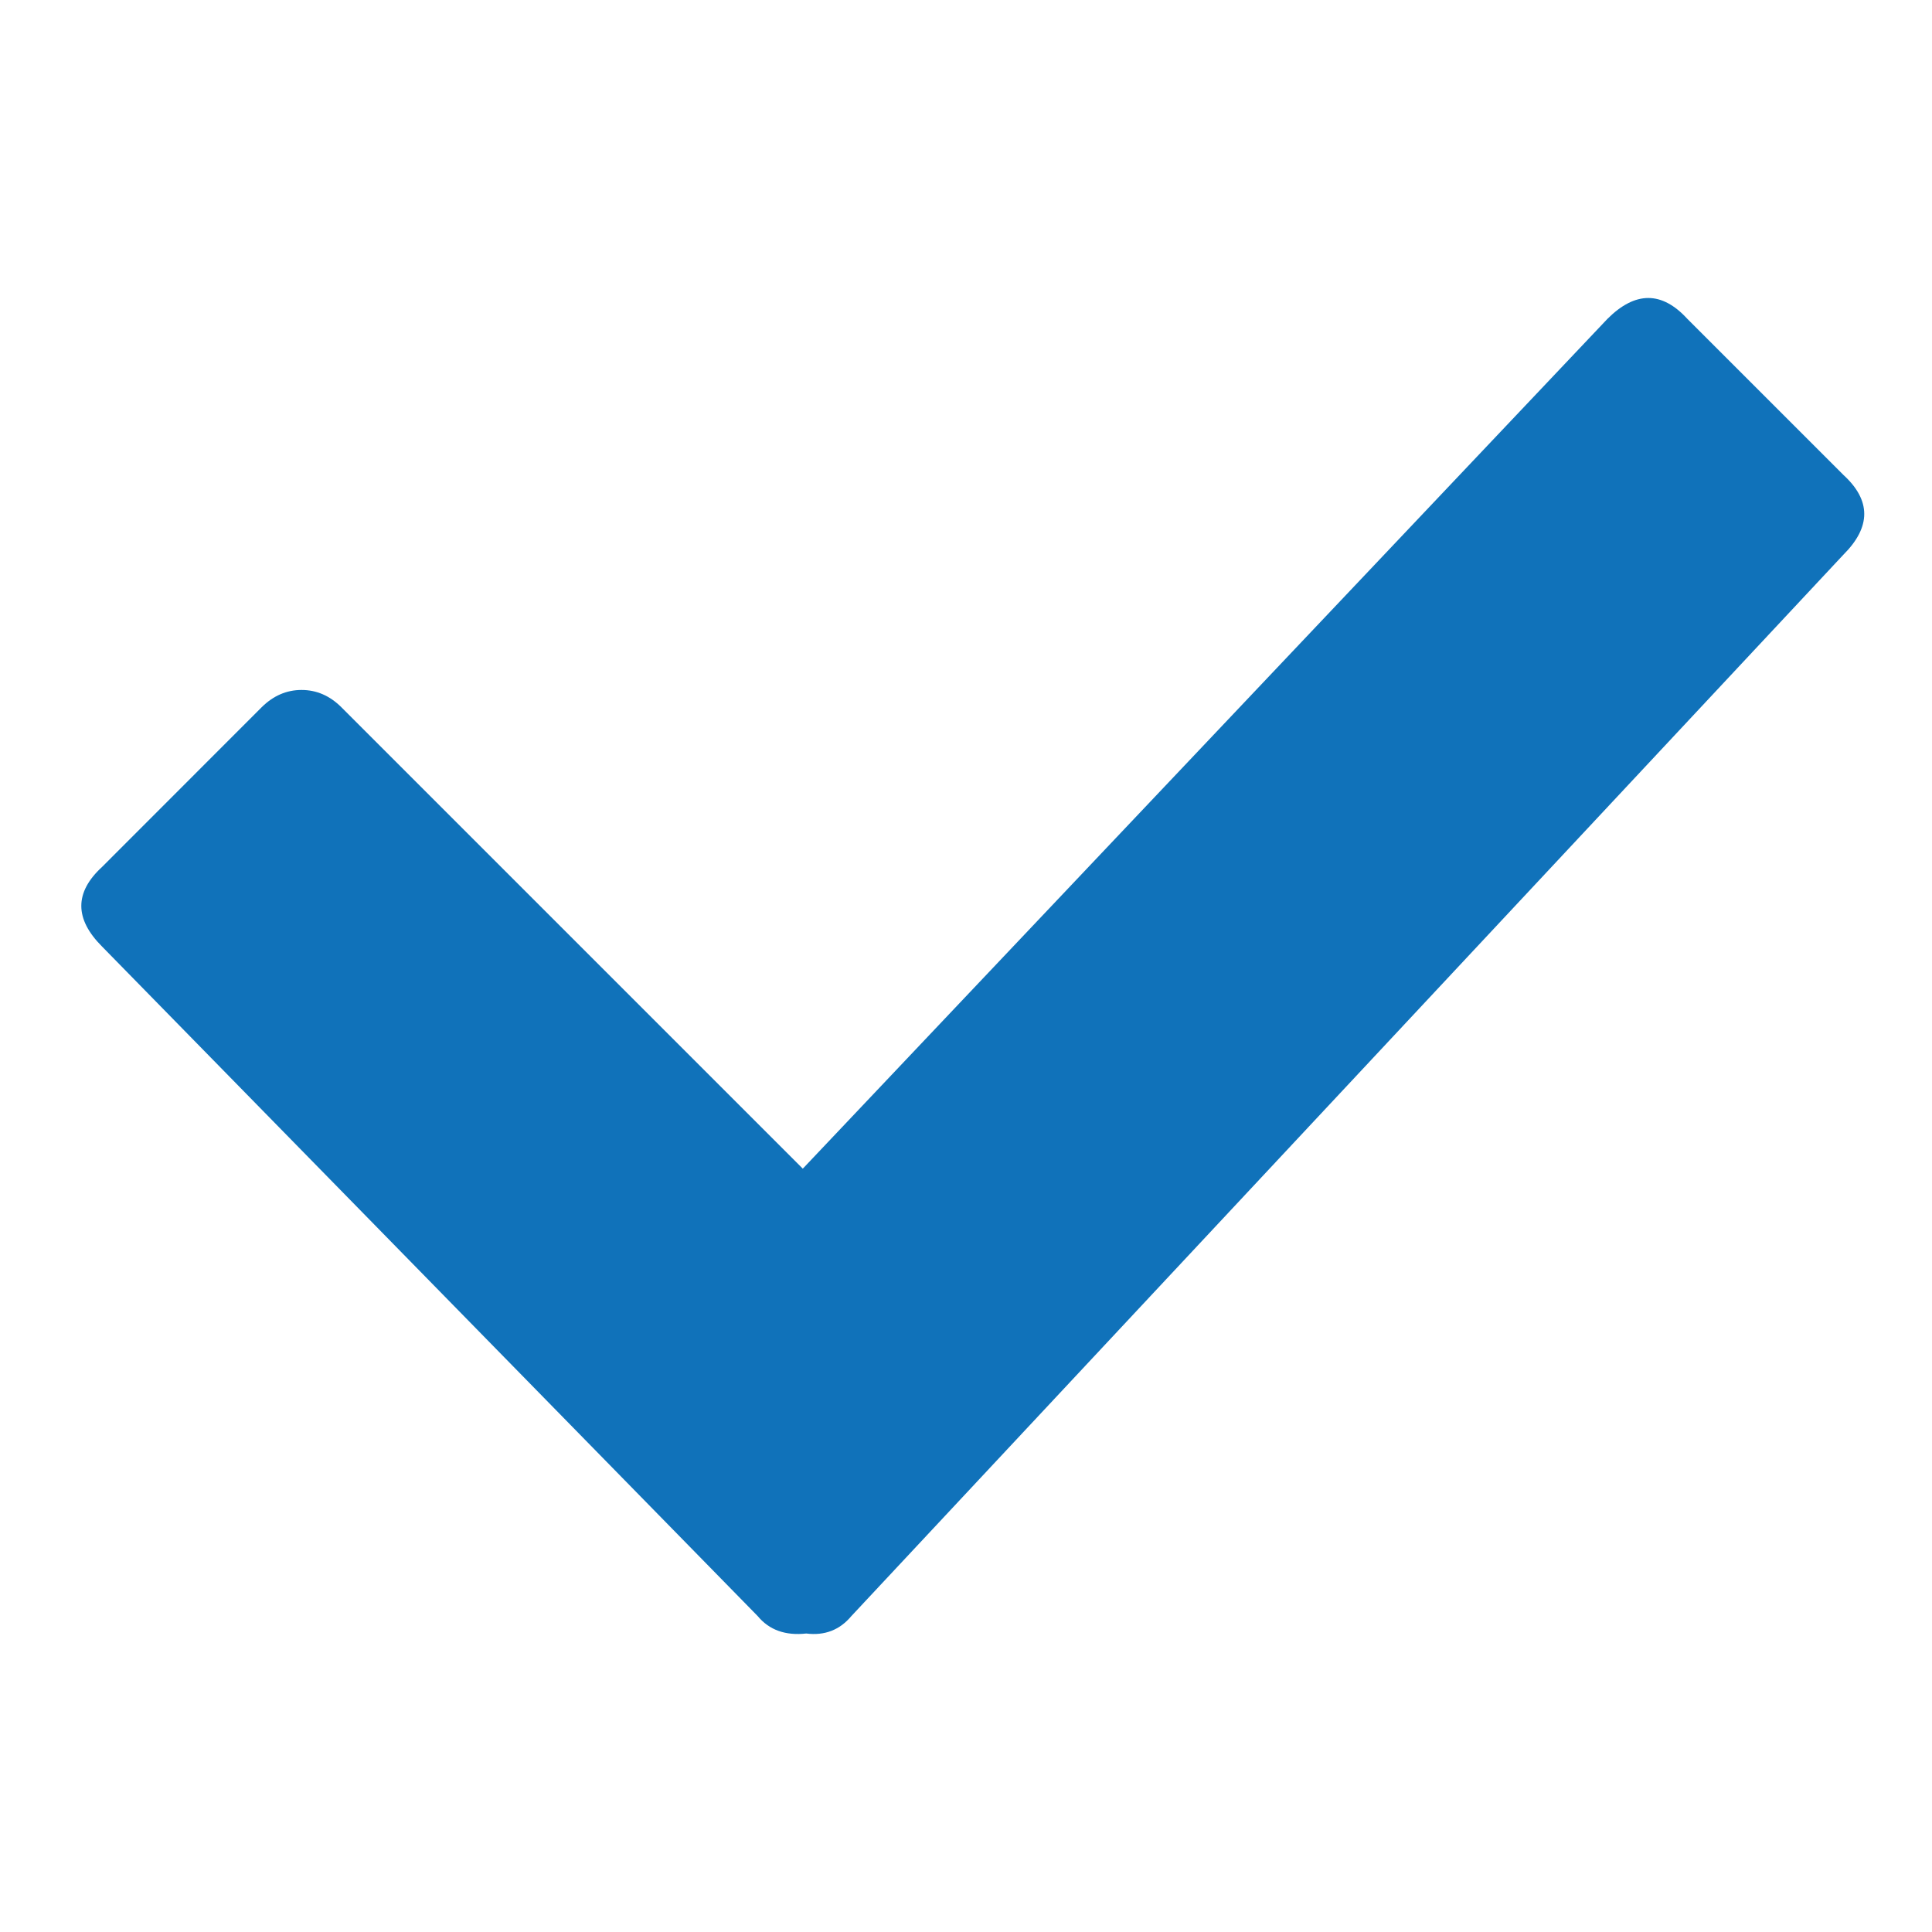 <!DOCTYPE svg PUBLIC "-//W3C//DTD SVG 1.1 Tiny//EN" "http://www.w3.org/Graphics/SVG/1.1/DTD/svg11-tiny.dtd">
<svg version="1.1" baseProfile="tiny" id="Layer_1" xmlns="http://www.w3.org/2000/svg" xmlns:xlink="http://www.w3.org/1999/xlink"
	 x="0px" y="0px" width="40px" height="40px" viewBox="0 0 40 40" xml:space="preserve">
<path fill="#1072BA" d="M36.129-32.495L32.971-20c0,0.134-0.022,0.268-0.066,0.404c-0.135,0.269-0.336,0.47-0.606,0.604
	c-0.133,0.045-0.268,0.066-0.401,0.066H11.476l0.875,4.3h18.472c0.312,0,0.57,0.102,0.772,0.303
	c0.201,0.201,0.303,0.459,0.303,0.771c0,0.315-0.102,0.571-0.303,0.772c-0.202,0.201-0.46,0.304-0.772,0.304H11.476
	c-0.313,0-0.57-0.103-0.772-0.304c-0.201-0.201-0.303-0.457-0.303-0.772L6.305-33.971H2.879c-0.314,0-0.571-0.101-0.772-0.304
	c-0.201-0.2-0.302-0.458-0.302-0.771c0-0.314,0.101-0.571,0.302-0.773c0.202-0.203,0.458-0.303,0.772-0.303h4.299
	c0.312,0,0.571,0.1,0.771,0.303c0.203,0.202,0.303,0.459,0.303,0.773l0.203,1.075H35.12c0.313,0,0.572,0.099,0.773,0.302
	c0.202,0.202,0.302,0.46,0.302,0.773C36.195-32.762,36.173-32.628,36.129-32.495z M11.073-21.074h3.628v-10.749H8.924L11.073-21.074
	z M11.342-9.386c0.626-0.627,1.388-0.941,2.284-0.941c0.896,0,1.656,0.314,2.285,0.941c0.625,0.627,0.939,1.388,0.939,2.283
	s-0.314,1.656-0.939,2.283c-0.629,0.627-1.39,0.941-2.285,0.941c-0.896,0-1.657-0.314-2.284-0.941
	c-0.628-0.627-0.941-1.388-0.941-2.283S10.714-8.759,11.342-9.386z M12.854-6.33c0.201,0.201,0.458,0.303,0.772,0.303
	s0.571-0.102,0.772-0.303s0.302-0.457,0.302-0.772c0-0.312-0.101-0.571-0.302-0.772c-0.201-0.202-0.459-0.302-0.772-0.302
	s-0.571,0.1-0.772,0.302c-0.203,0.201-0.303,0.46-0.303,0.772C12.551-6.787,12.651-6.531,12.854-6.33z M21.149-31.822h-5.375v10.749
	h5.375V-31.822z M27.599-31.822h-5.375v10.749h5.375V-31.822z M26.388-9.386c0.627-0.627,1.388-0.941,2.285-0.941
	c0.894,0,1.656,0.314,2.284,0.941c0.626,0.627,0.94,1.388,0.94,2.283s-0.314,1.656-0.94,2.283c-0.628,0.627-1.39,0.941-2.284,0.941
	c-0.897,0-1.658-0.314-2.285-0.941s-0.939-1.388-0.939-2.283S25.761-8.759,26.388-9.386z M27.899-6.33
	c0.203,0.201,0.459,0.303,0.774,0.303c0.313,0,0.57-0.102,0.772-0.303c0.201-0.201,0.302-0.457,0.302-0.772
	c0-0.312-0.101-0.571-0.302-0.772c-0.202-0.202-0.459-0.302-0.772-0.302c-0.314,0-0.571,0.1-0.774,0.302
	c-0.201,0.201-0.301,0.46-0.301,0.772C27.599-6.787,27.698-6.531,27.899-6.33z M28.673-31.822v10.749h2.417l2.754-10.749H28.673z"/>
<path fill="#1072BA" d="M38.166,11.484L17.626,33.46c-0.241,0.287-0.551,0.408-0.934,0.36c-0.43,0.048-0.767-0.073-1.004-0.36
	L2.114,19.598c-0.574-0.573-0.574-1.123,0-1.65l3.303-3.305c0.24-0.238,0.515-0.358,0.826-0.358c0.312,0,0.587,0.12,0.825,0.358
	l9.553,9.553l16.66-17.595c0.576-0.575,1.126-0.575,1.653,0l3.231,3.231C38.741,10.359,38.741,10.91,38.166,11.484z"/>
<path fill="#1072BA" d="M-0.692,20.231c0,4.963-1.756,9.197-5.268,12.709c-3.51,3.51-7.748,5.268-12.71,5.268
	s-9.198-1.758-12.709-5.268c-3.511-3.512-5.267-7.746-5.267-12.709s1.756-9.198,5.267-12.711c3.511-3.511,7.747-5.266,12.709-5.266
	s9.2,1.755,12.71,5.266C-2.448,11.033-0.692,15.269-0.692,20.231z M-5.188,20.231c0-3.745-1.311-6.928-3.933-9.55
	c-2.621-2.622-5.804-3.932-9.55-3.932c-3.744,0-6.929,1.31-9.549,3.932c-2.621,2.622-3.933,5.805-3.933,9.55
	c0,3.744,1.312,6.928,3.933,9.549c2.621,2.623,5.805,3.934,9.549,3.934c3.746,0,6.929-1.311,9.55-3.934
	C-6.498,27.159-5.188,23.976-5.188,20.231z M-9.997,18.3c0.211,0.211,0.316,0.479,0.316,0.807v2.248
	c0,0.328-0.105,0.598-0.316,0.807c-0.21,0.211-0.479,0.318-0.807,0.318h-8.989c-0.328,0-0.597-0.107-0.807-0.318
	c-0.211-0.209-0.316-0.479-0.316-0.807V10.12c0-0.327,0.105-0.598,0.316-0.808c0.21-0.211,0.479-0.314,0.807-0.314h2.247
	c0.329,0,0.597,0.104,0.809,0.314c0.21,0.21,0.315,0.48,0.315,0.808v7.864h5.619C-10.477,17.984-10.207,18.09-9.997,18.3z"/>
</svg>

